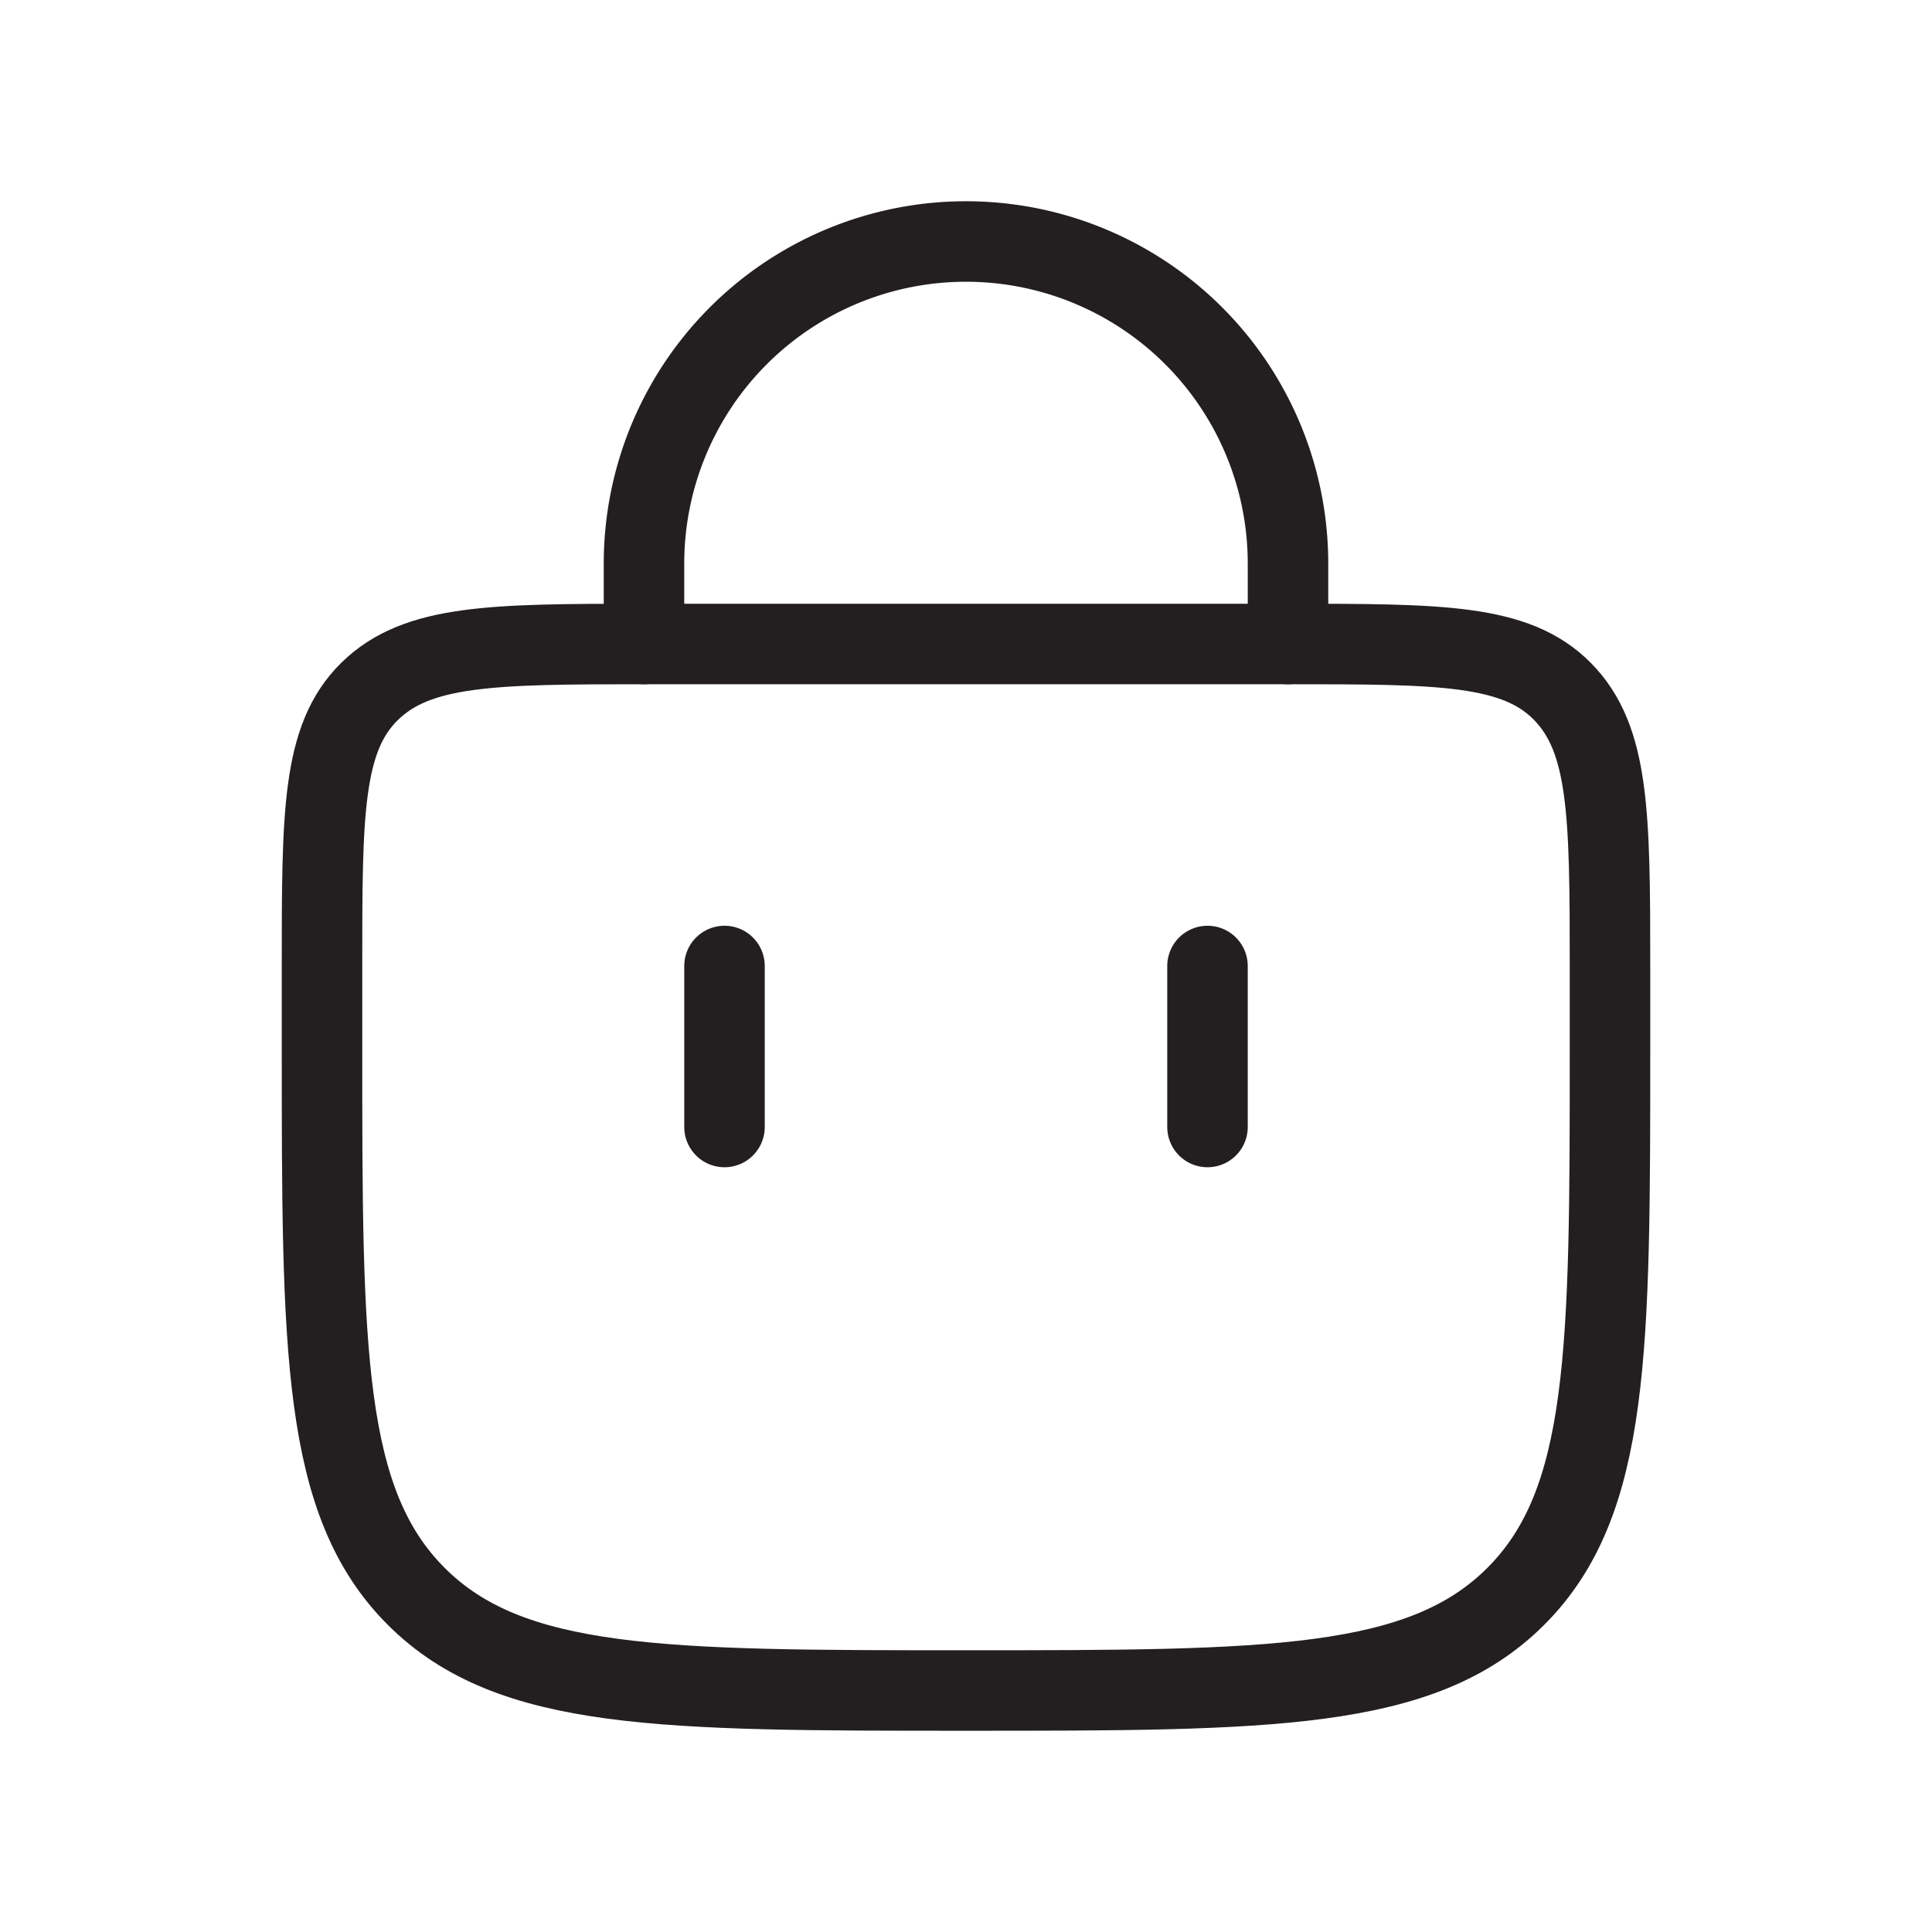 <svg id="Layer_1" data-name="Layer 1" xmlns="http://www.w3.org/2000/svg" viewBox="0 0 24 24"><defs><style>.cls-1,.cls-2{fill:none;stroke:#231f20;}.cls-1{stroke-linecap:round;}</style></defs><path class="cls-1" d="M8,8V7a4,4,0,0,1,4-4h0a4,4,0,0,1,4,4V8"/><path class="cls-1" d="M15,14V12"/><path class="cls-1" d="M9,14V12"/><path class="cls-2" d="M4,12c0-1.89,0-2.83.59-3.41S6.11,8,8,8h8c1.89,0,2.83,0,3.41.59S20,10.11,20,12v1c0,3.77,0,5.66-1.17,6.83S15.77,21,12,21h0c-3.77,0-5.66,0-6.83-1.17S4,16.77,4,13Z"/></svg>
